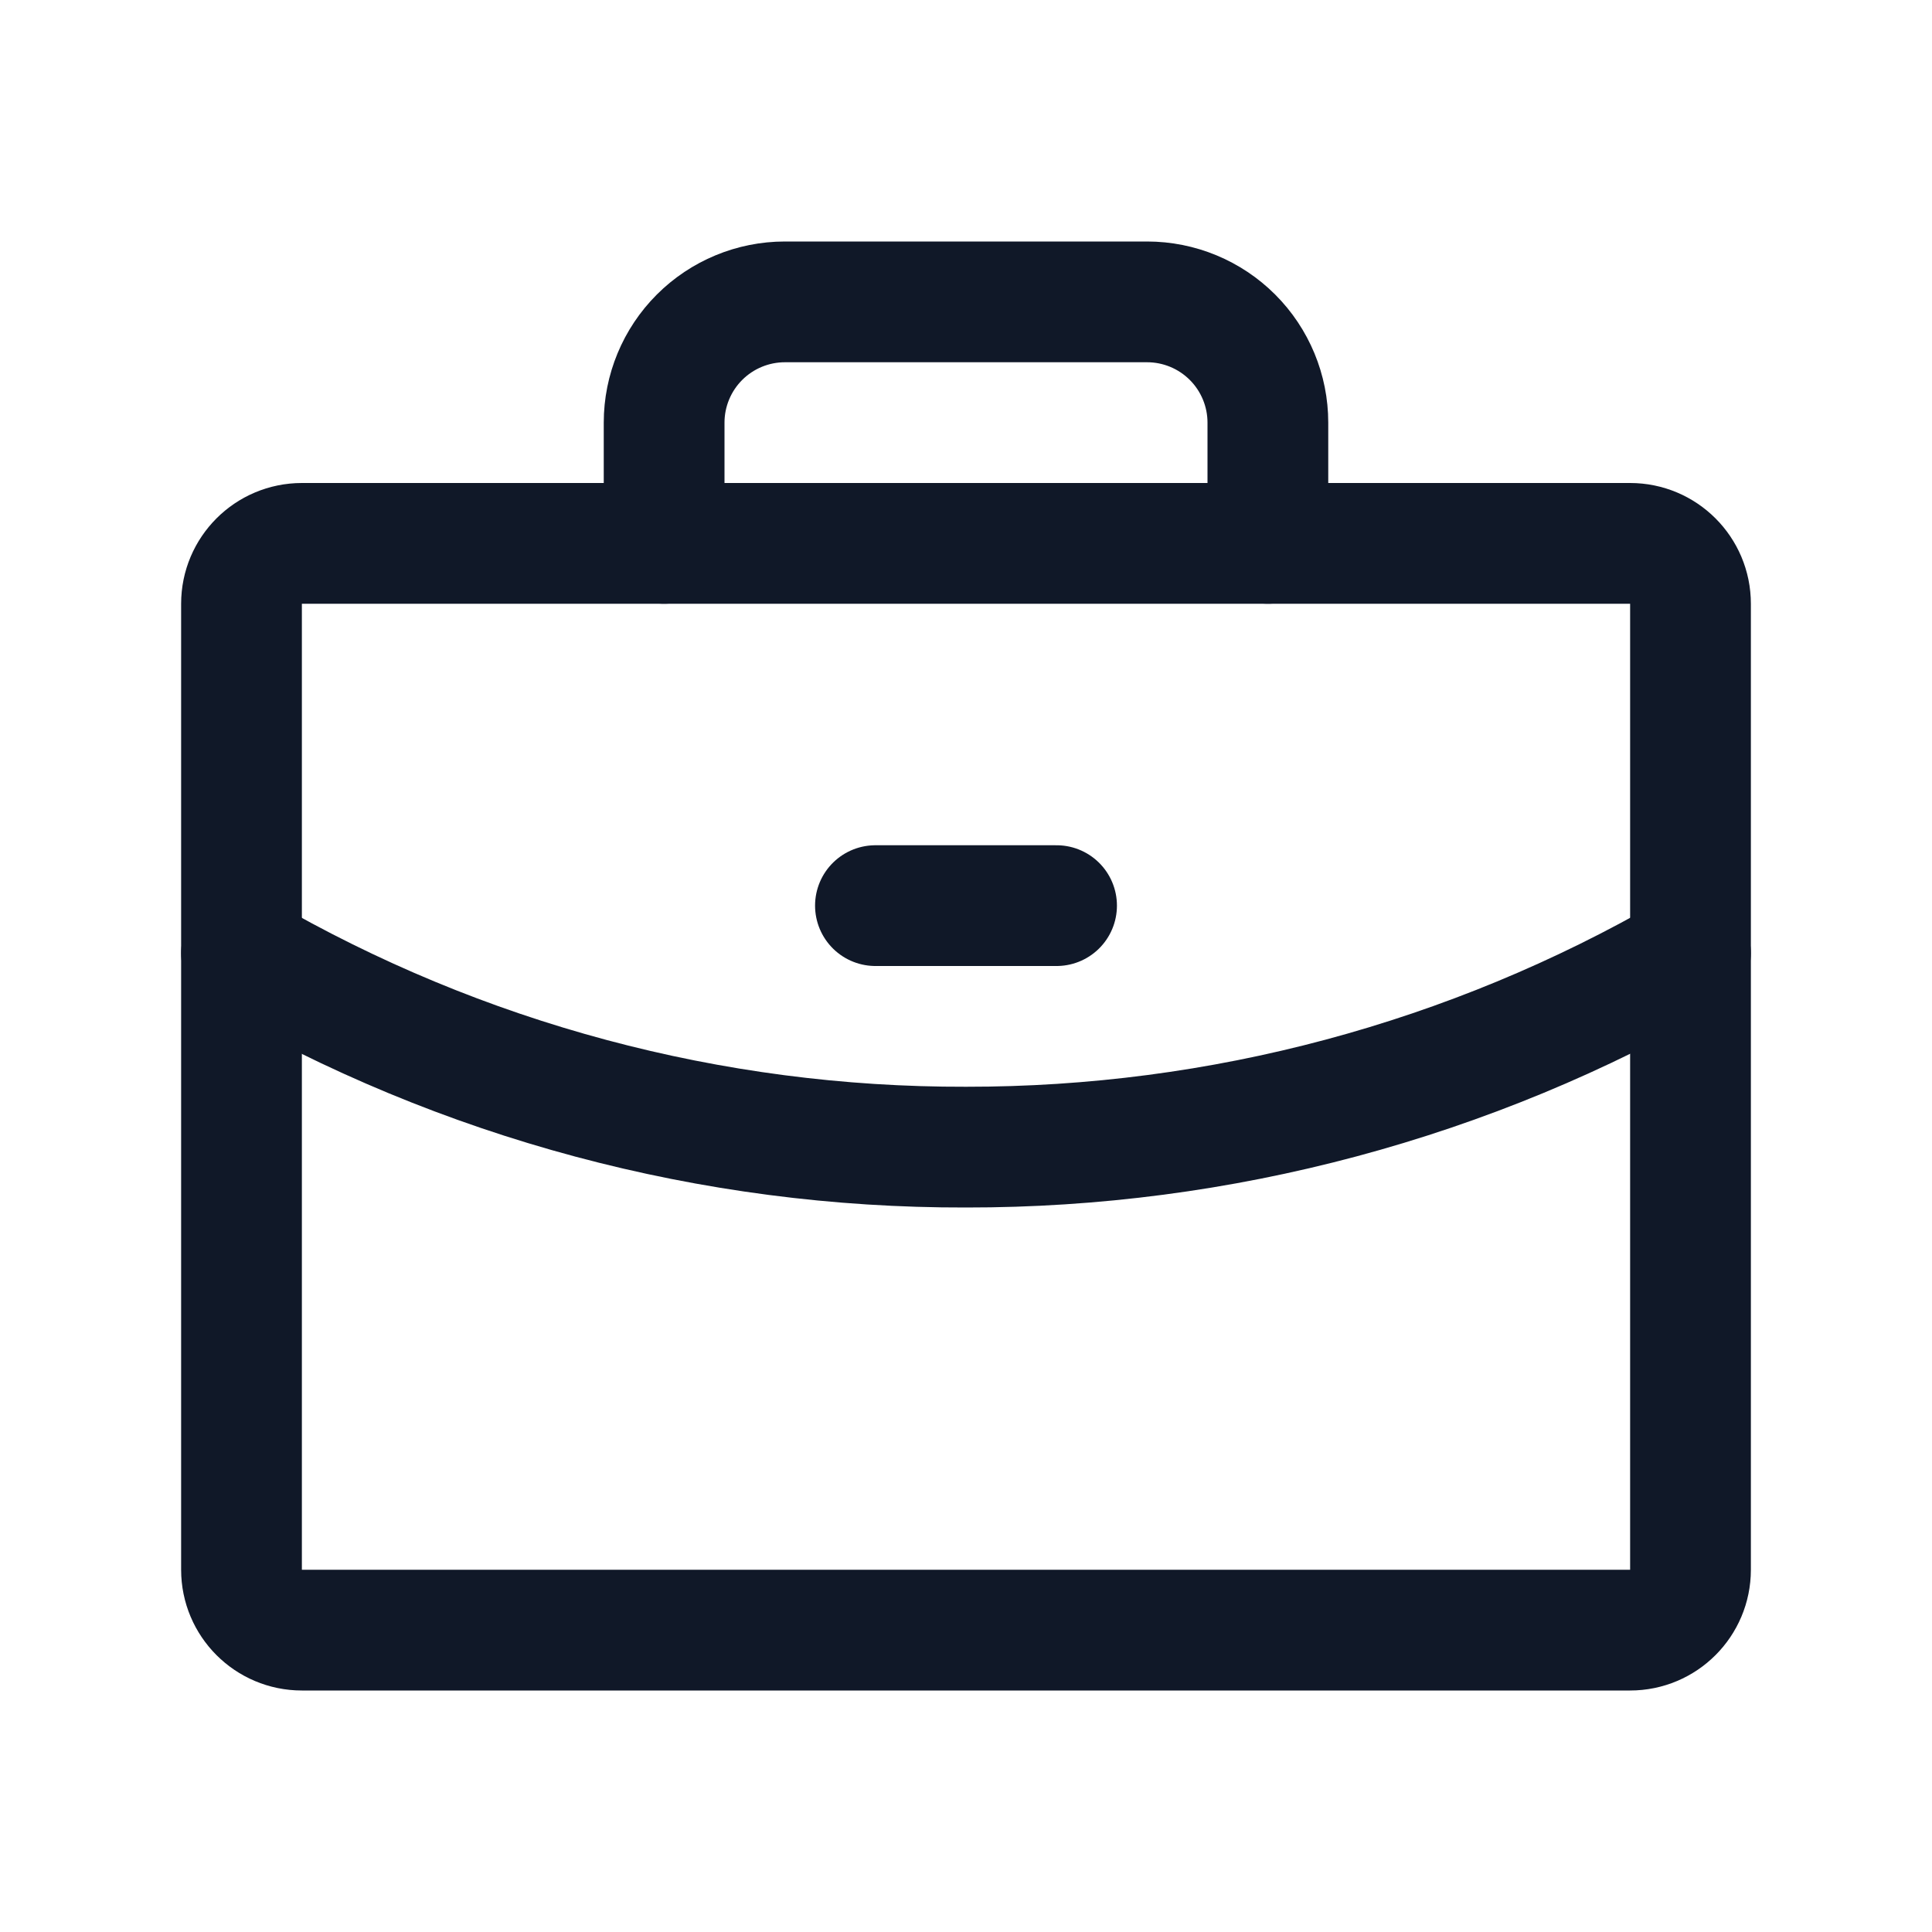 <svg width="32" height="32" viewBox="0 0 32 32" fill="none" xmlns="http://www.w3.org/2000/svg"><g id="Icon-Briefcase"><g clip-path="url(#clip0_12_2046)"><g id="size=md (32px)"><g id="Briefcase"><path id="Vector" d="M27 9H5C4.448 9 4 9.448 4 10V26C4 26.552 4.448 27 5 27H27C27.552 27 28 26.552 28 26V10C28 9.448 27.552 9 27 9Z" stroke="#101828" stroke-width="2" stroke-linecap="round" stroke-linejoin="round"/><path id="Vector_2" d="M21 9V7C21 6.47 20.789 5.961 20.414 5.586C20.039 5.211 19.53 5 19 5H13C12.47 5 11.961 5.211 11.586 5.586C11.211 5.961 11 6.47 11 7V9" stroke="#101828" stroke-width="2" stroke-linecap="round" stroke-linejoin="round"/><path id="Vector_3" d="M28 15.788C24.353 17.897 20.213 19.005 16 19C11.786 19.011 7.645 17.902 4 15.788" stroke="#101828" stroke-width="2" stroke-linecap="round" stroke-linejoin="round"/><path id="Vector_4" d="M14.5 15H17.5" stroke="#101828" stroke-width="2" stroke-linecap="round" stroke-linejoin="round"/></g></g></g></g><defs><clipPath id="clip0_12_2046"><rect width="32" height="32" rx="5" fill="white"/></clipPath></defs></svg>